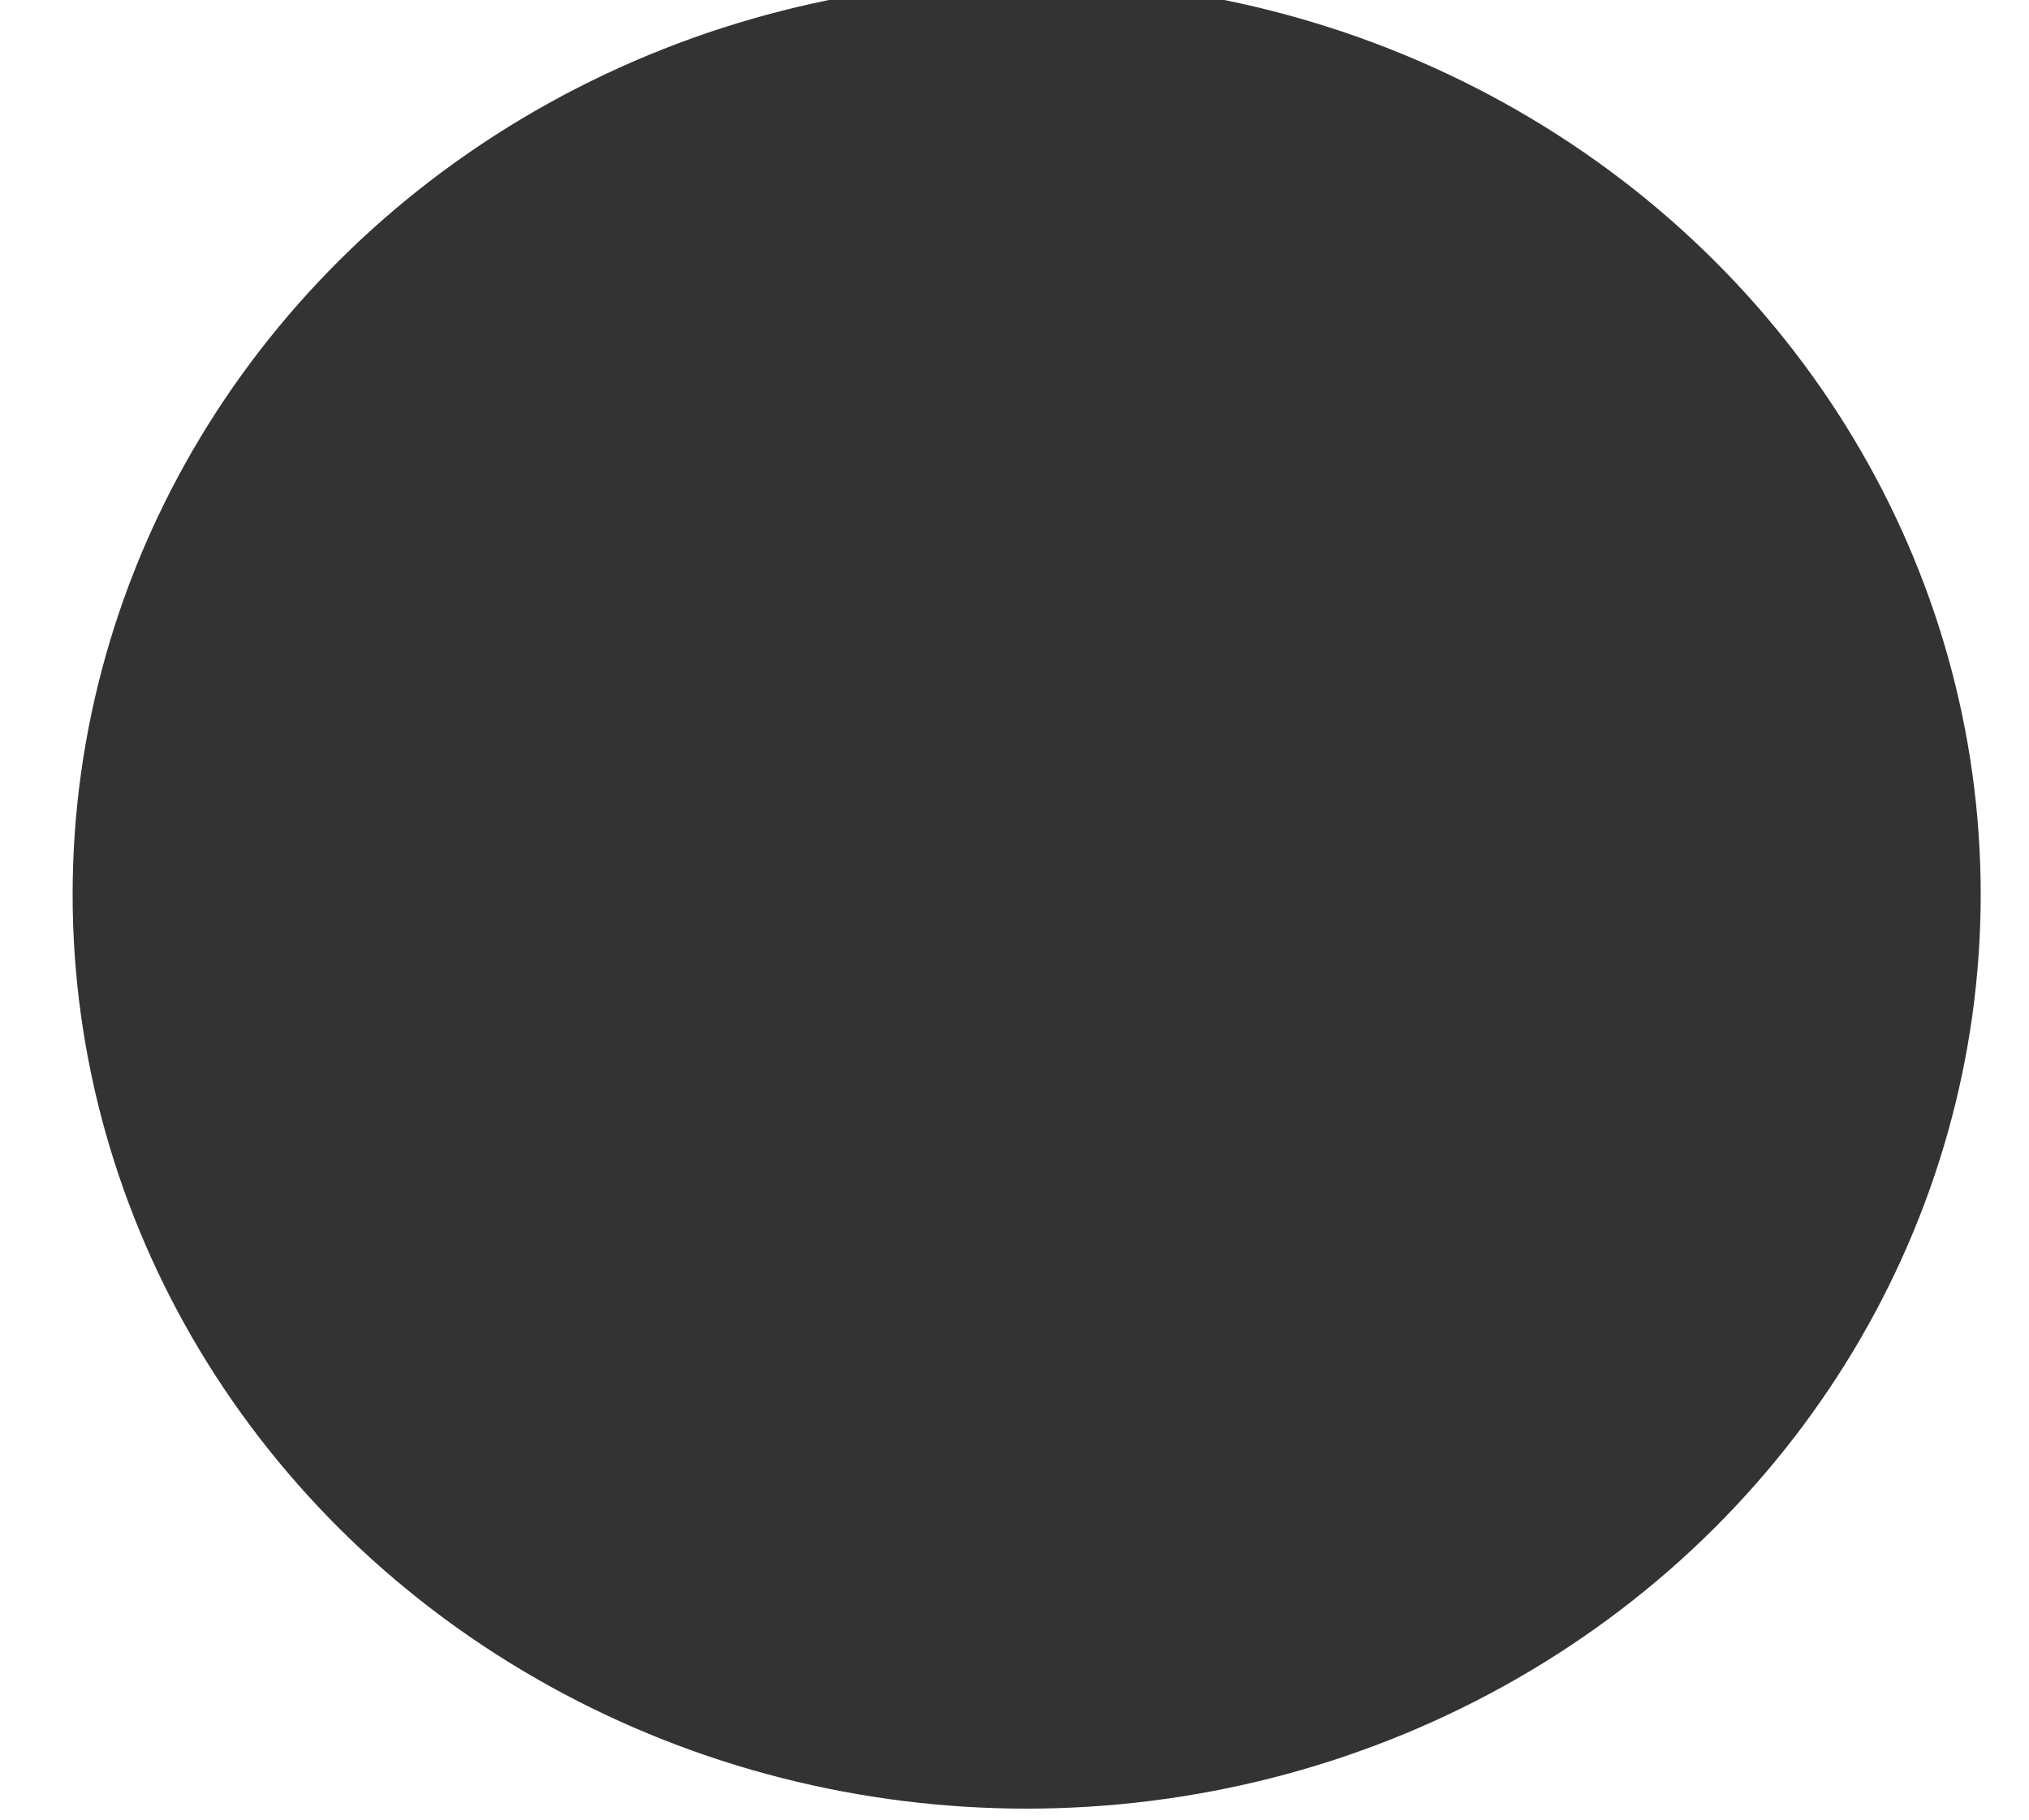 <?xml version="1.0" encoding="UTF-8" standalone="no"?>
<svg
   xmlns:dc="http://purl.org/dc/elements/1.1/"
   xmlns:cc="http://creativecommons.org/ns#"
   xmlns:rdf="http://www.w3.org/1999/02/22-rdf-syntax-ns#"
   xmlns:svg="http://www.w3.org/2000/svg"
   xmlns="http://www.w3.org/2000/svg"
   xmlns:sodipodi="http://sodipodi.sourceforge.net/DTD/sodipodi-0.dtd"
   xmlns:inkscape="http://www.inkscape.org/namespaces/inkscape"
   version="1.1"
   id="Layer_1"
   x="0px"
   y="0px"
   viewBox="0 0 98.4 88.3"
   style="enable-background:new 0 0 98.4 88.3;"
   xml:space="preserve"
   sodipodi:docname="hexagon-green.svg"
   inkscape:version="1.0.1 (3bc2e813f5, 2020-09-07)"><defs
   id="defs32" /><sodipodi:namedview
   pagecolor="#ffffff"
   bordercolor="#666666"
   borderopacity="1"
   objecttolerance="10"
   gridtolerance="10"
   guidetolerance="10"
   inkscape:pageopacity="0"
   inkscape:pageshadow="2"
   inkscape:window-width="1920"
   inkscape:window-height="1000"
   id="namedview30"
   showgrid="false"
   inkscape:zoom="3.1231217"
   inkscape:cx="49.2"
   inkscape:cy="44.15"
   inkscape:window-x="-11"
   inkscape:window-y="-11"
   inkscape:window-maximized="1"
   inkscape:current-layer="Layer_1" />
<style
   type="text/css"
   id="style23">
	.st0{fill:#14BF98;}
</style>
<title
   id="title25">hexagon-orange</title>
<path
   class="st0"
   d="m -143.029,11.184 c -1.6,-3.3 -1.6,-7.1 0,-10.4 l 19.5,-33.7 c 2,-3.1 5.3,-5 9,-5.2 h 39 c 3.7,0.2 7,2.1 9,5.2 l 19.5,33.8 c 1.6,3.3 1.6,7.1 0,10.4 l -19.5,33.7 c -2,3.1 -5.3,5 -9,5.2 h -39 c -3.7,-0.2 -7,-2.1 -9,-5.2 z"
   id="path27" />
<ellipse
   style="fill:#333333"
   id="path36"
   cx="49.79"
   cy="43.386"
   rx="46.268"
   ry="44.347" /></svg>
